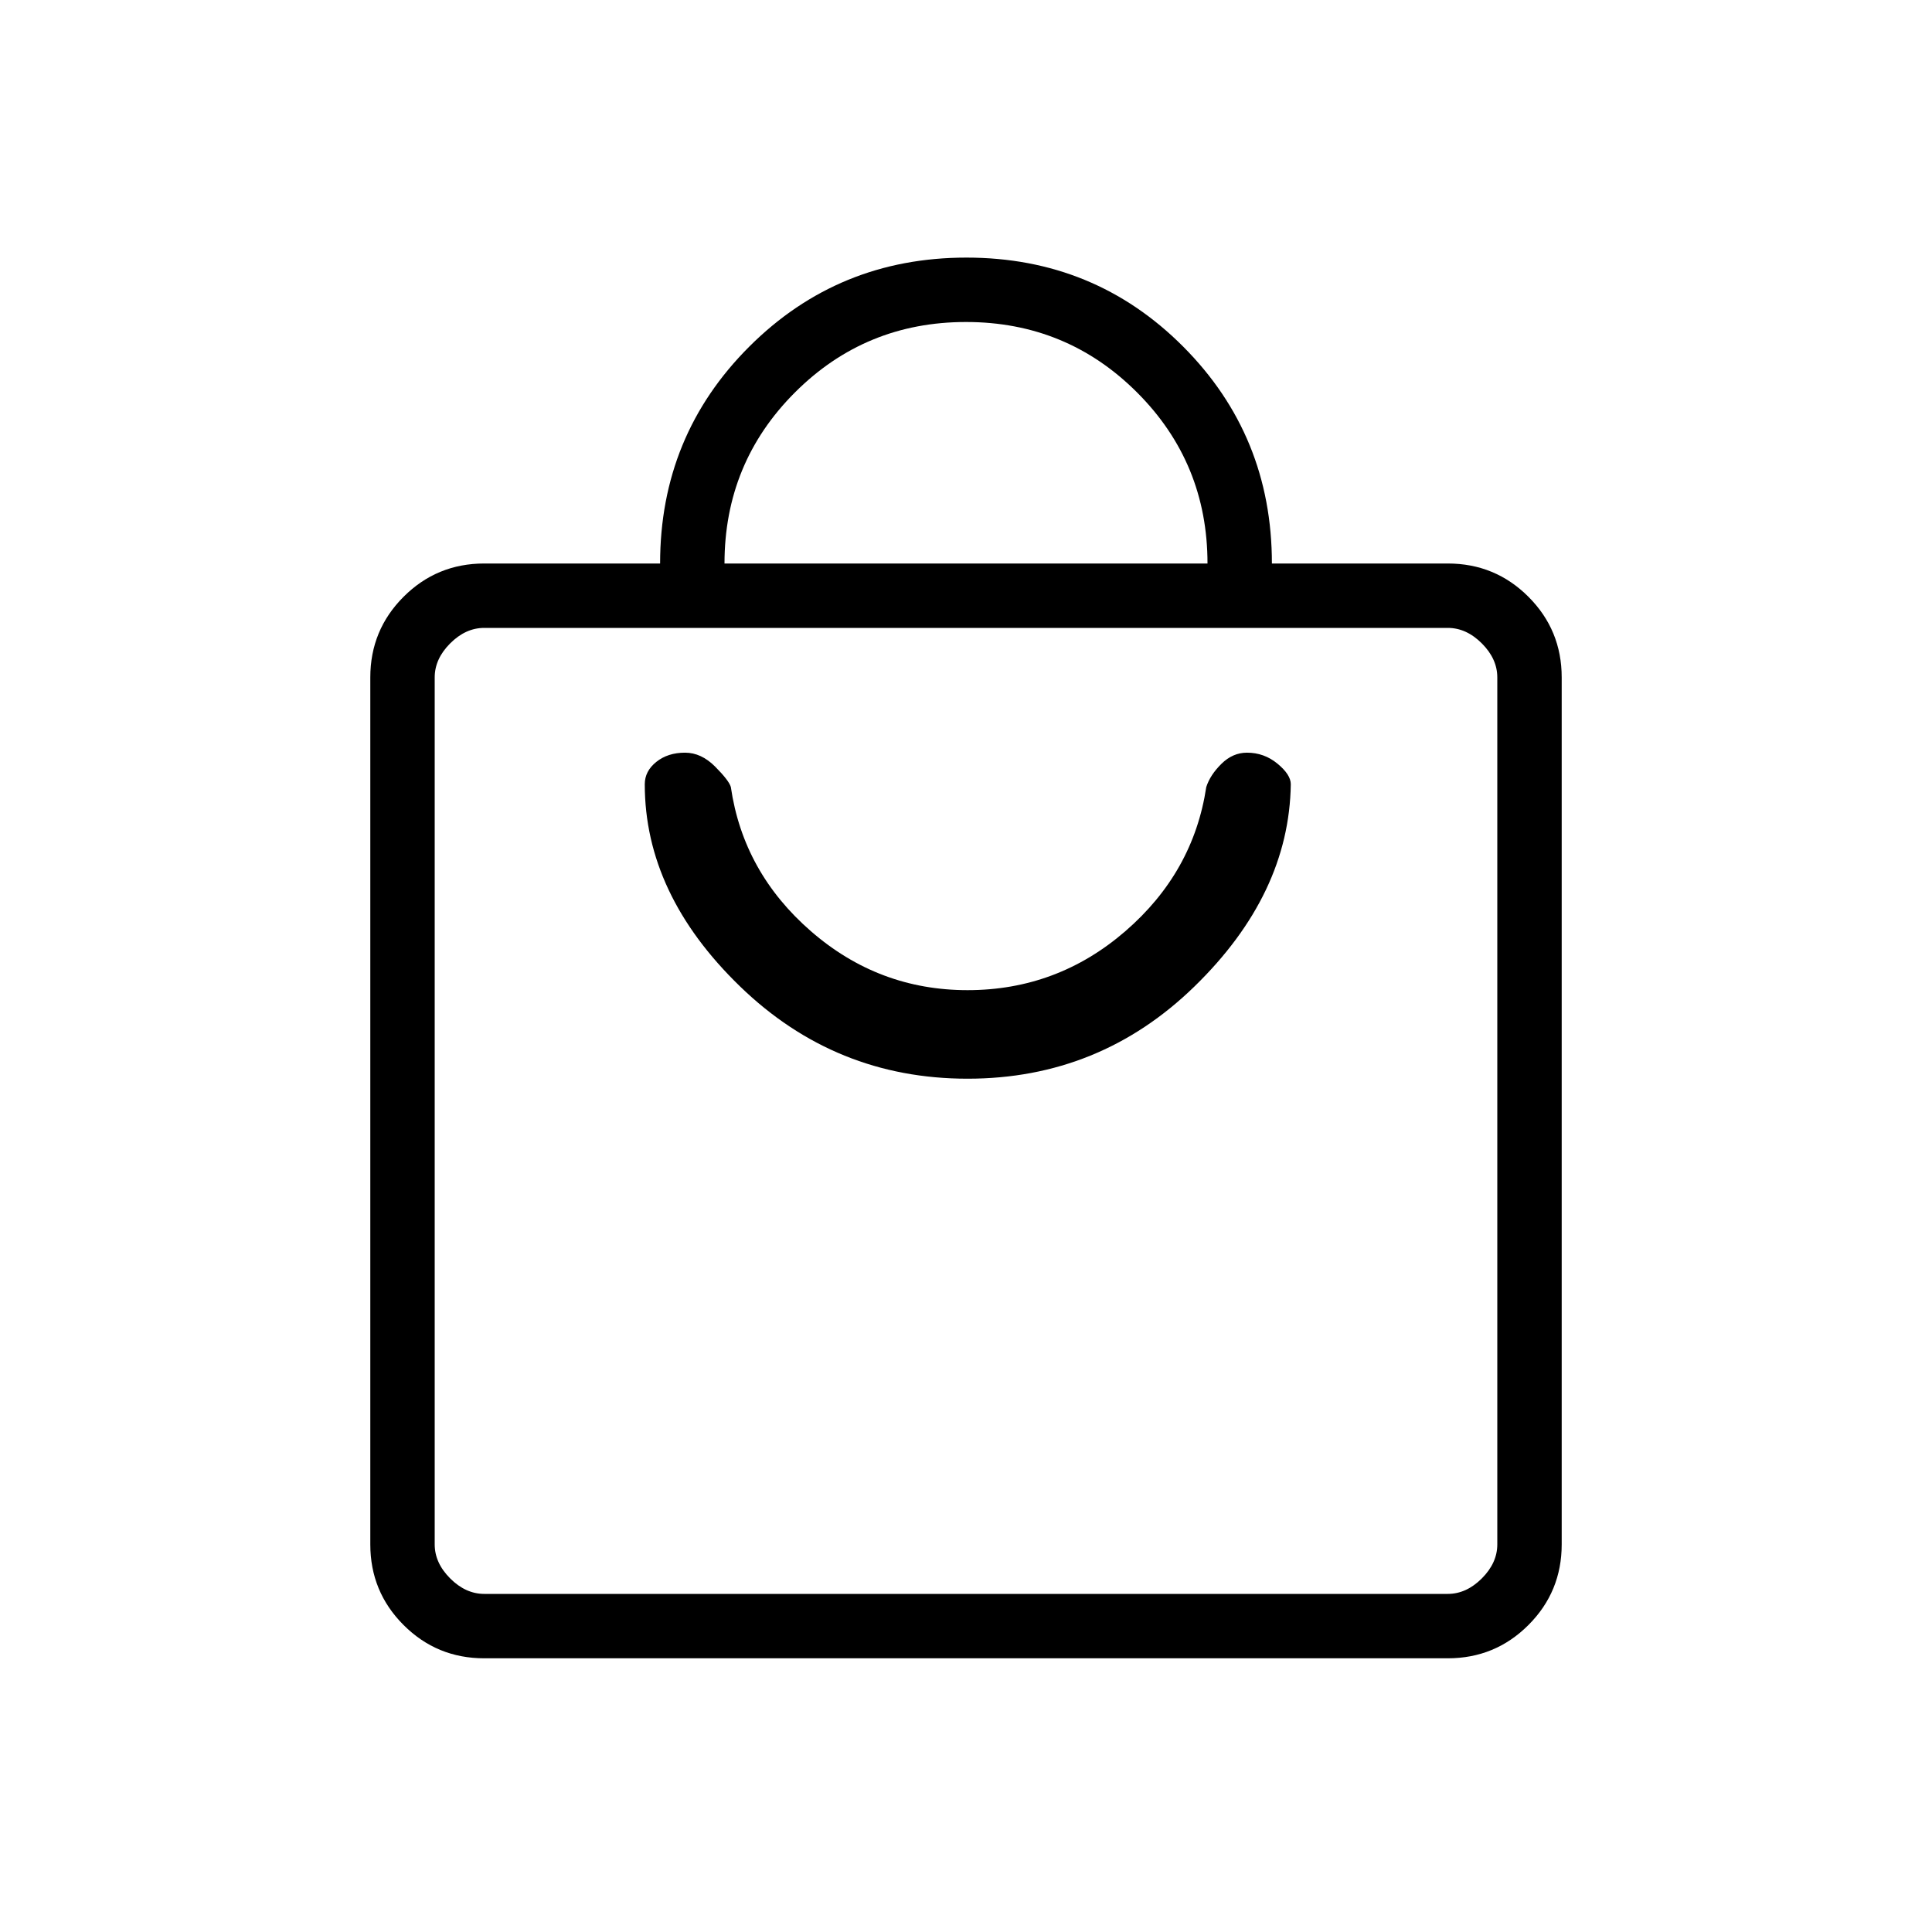 <svg xmlns="http://www.w3.org/2000/svg" height="20" viewBox="0 -960 960 960" width="20"><path d="M240.615-136q-23.546 0-40.081-16.534Q184-169.069 184-192.615v-430.77q0-23.546 16.534-40.081Q217.069-680 240.615-680H328q0-63.526 44.303-107.763T480.226-832q63.62 0 107.697 44.237Q632-743.526 632-680h87.385q23.546 0 40.081 16.534Q776-646.931 776-623.385v430.77q0 23.546-16.534 40.081Q742.931-136 719.385-136h-478.77Zm0-32h478.77q9.23 0 16.923-7.692Q744-183.385 744-192.615v-430.77q0-9.23-7.692-16.923Q728.615-648 719.385-648h-478.77q-9.23 0-16.923 7.692Q216-632.615 216-623.385v430.77q0 9.23 7.692 16.923Q231.385-168 240.615-168ZM360-680h240q0-50-35-85t-85-35q-50 0-85 35t-35 85ZM216-168v-480 480Zm264.769-256q65.693 0 112.77-45.846t47.846-100.462q0-4.769-6.616-10.23Q628.154-586 619.615-586q-7.076 0-12.692 5.538-5.615 5.539-7.538 11.539-6.385 42.385-40.237 71.654Q525.296-468 480.769-468q-44.154 0-77.807-29.269-33.654-29.269-39.808-71.654-.923-3.231-7.808-10.154T340.385-586q-8.539 0-14.27 4.583-5.731 4.584-5.731 11.109 0 54.616 47.347 100.462Q415.077-424 480.769-424Z"/></svg>